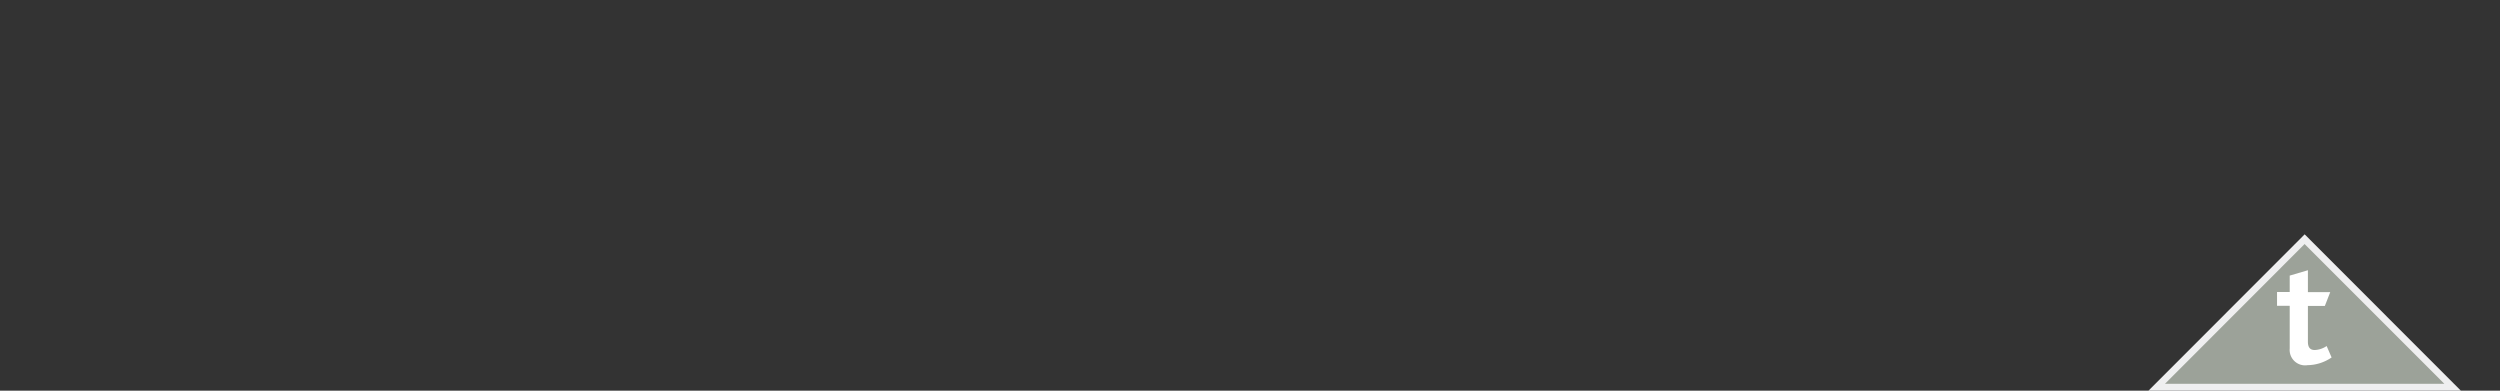 <svg xmlns="http://www.w3.org/2000/svg" viewBox="0 0 181.42 28.35"><rect x="0" y="0" width="181.42" height="28.35" fill="#333333" stroke="none"/><defs><style>.a{fill:#9ca299;}.b{fill:#efeff0;}.c{fill:#fff;}</style></defs><title>wss-risk-grade-10</title><polygon class="a" points="156.51 28.1 167.24 17.36 177.98 28.1 156.51 28.1"/><path class="b" d="M167.24,17.71l10.14,10.14H157.11l10.13-10.14m0-.7L155.91,28.35h22.67L167.24,17Z"/><path class="c" d="M167.45,26.5a1.12,1.12,0,0,1-1.29-1.21v-3.1h-.92v-1h.92V20l1.32-.39V21.2h1.62l-.39,1h-1.23V24.8c0,.41.16.6.5.6a1.66,1.66,0,0,0,.86-.29l.36.83A3.16,3.16,0,0,1,167.45,26.5Z"/></svg>